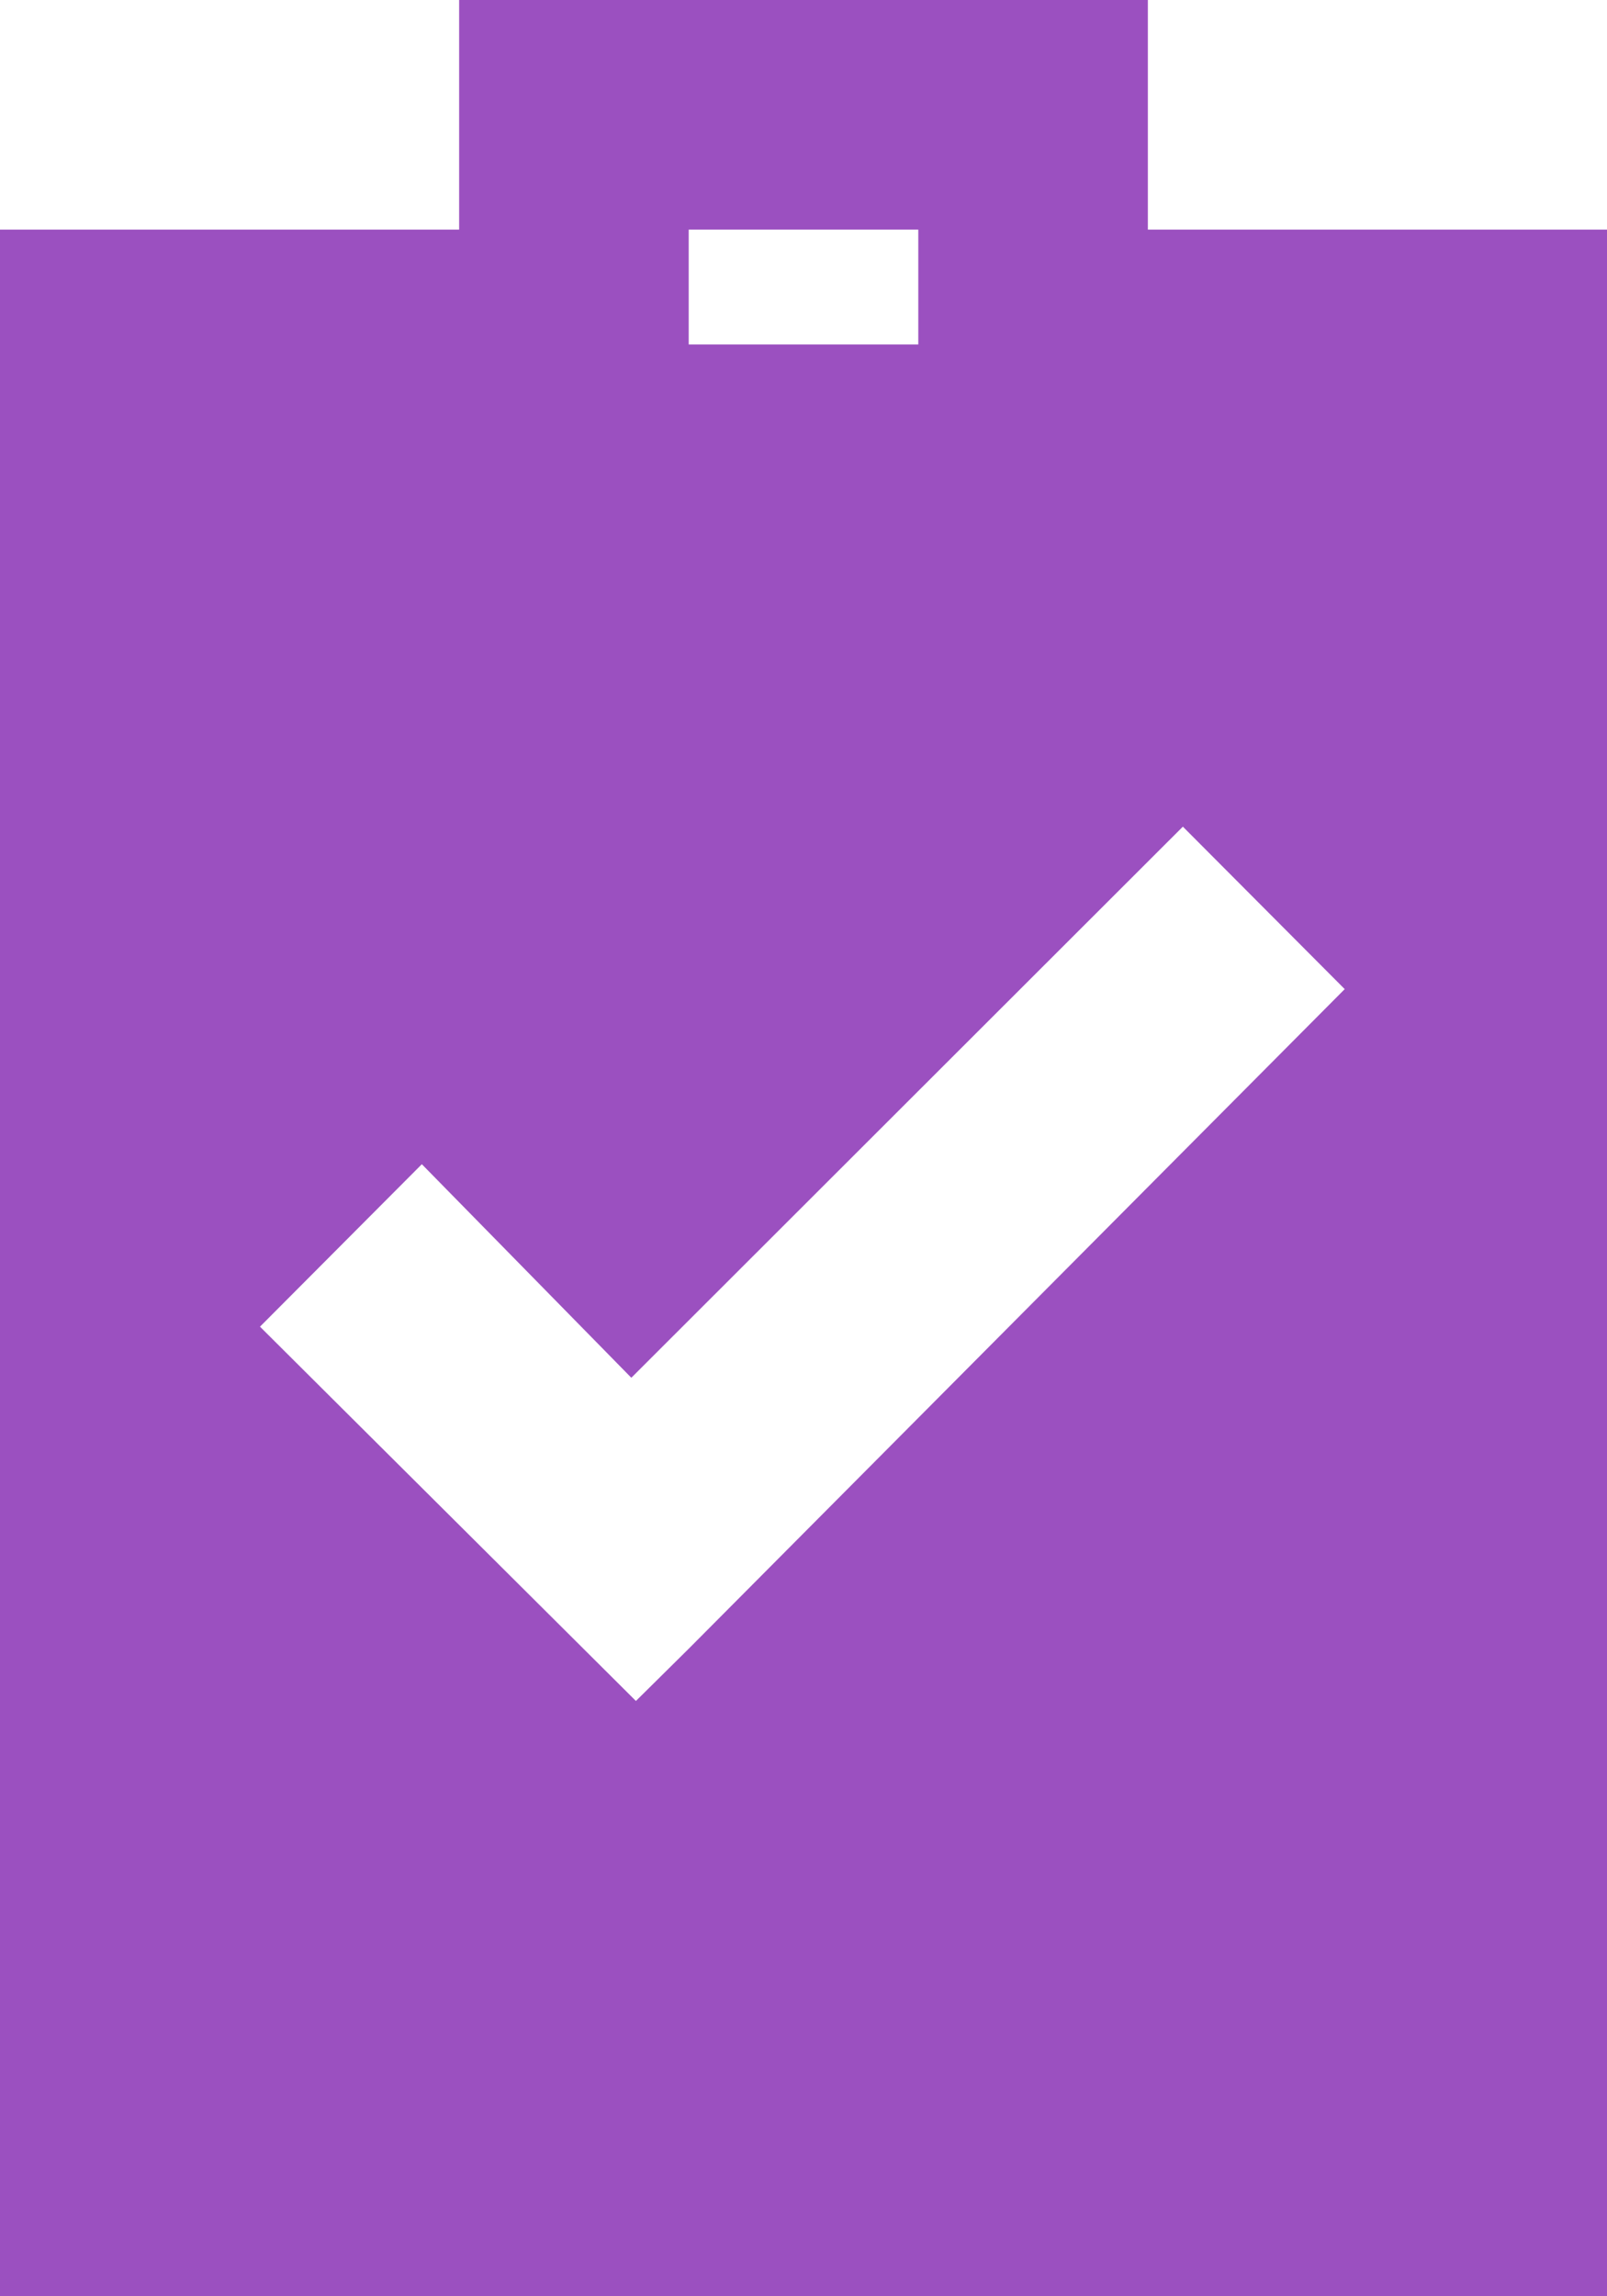<svg xmlns="http://www.w3.org/2000/svg" viewBox="0 0 28 40"><defs><style>.cls-1{fill:#9b50c0;}</style></defs><g id="Capa_2" data-name="Capa 2"><g id="Capa_1-2" data-name="Capa 1"><path class="cls-1" d="M20,4V0H8V4H0V40H28V4ZM12,4h4V6H12Zm0,24.72-.92.91L4.53,23.11l2.82-2.83L11,24l9.61-9.6,2.82,2.83Z"/></g></g></svg>